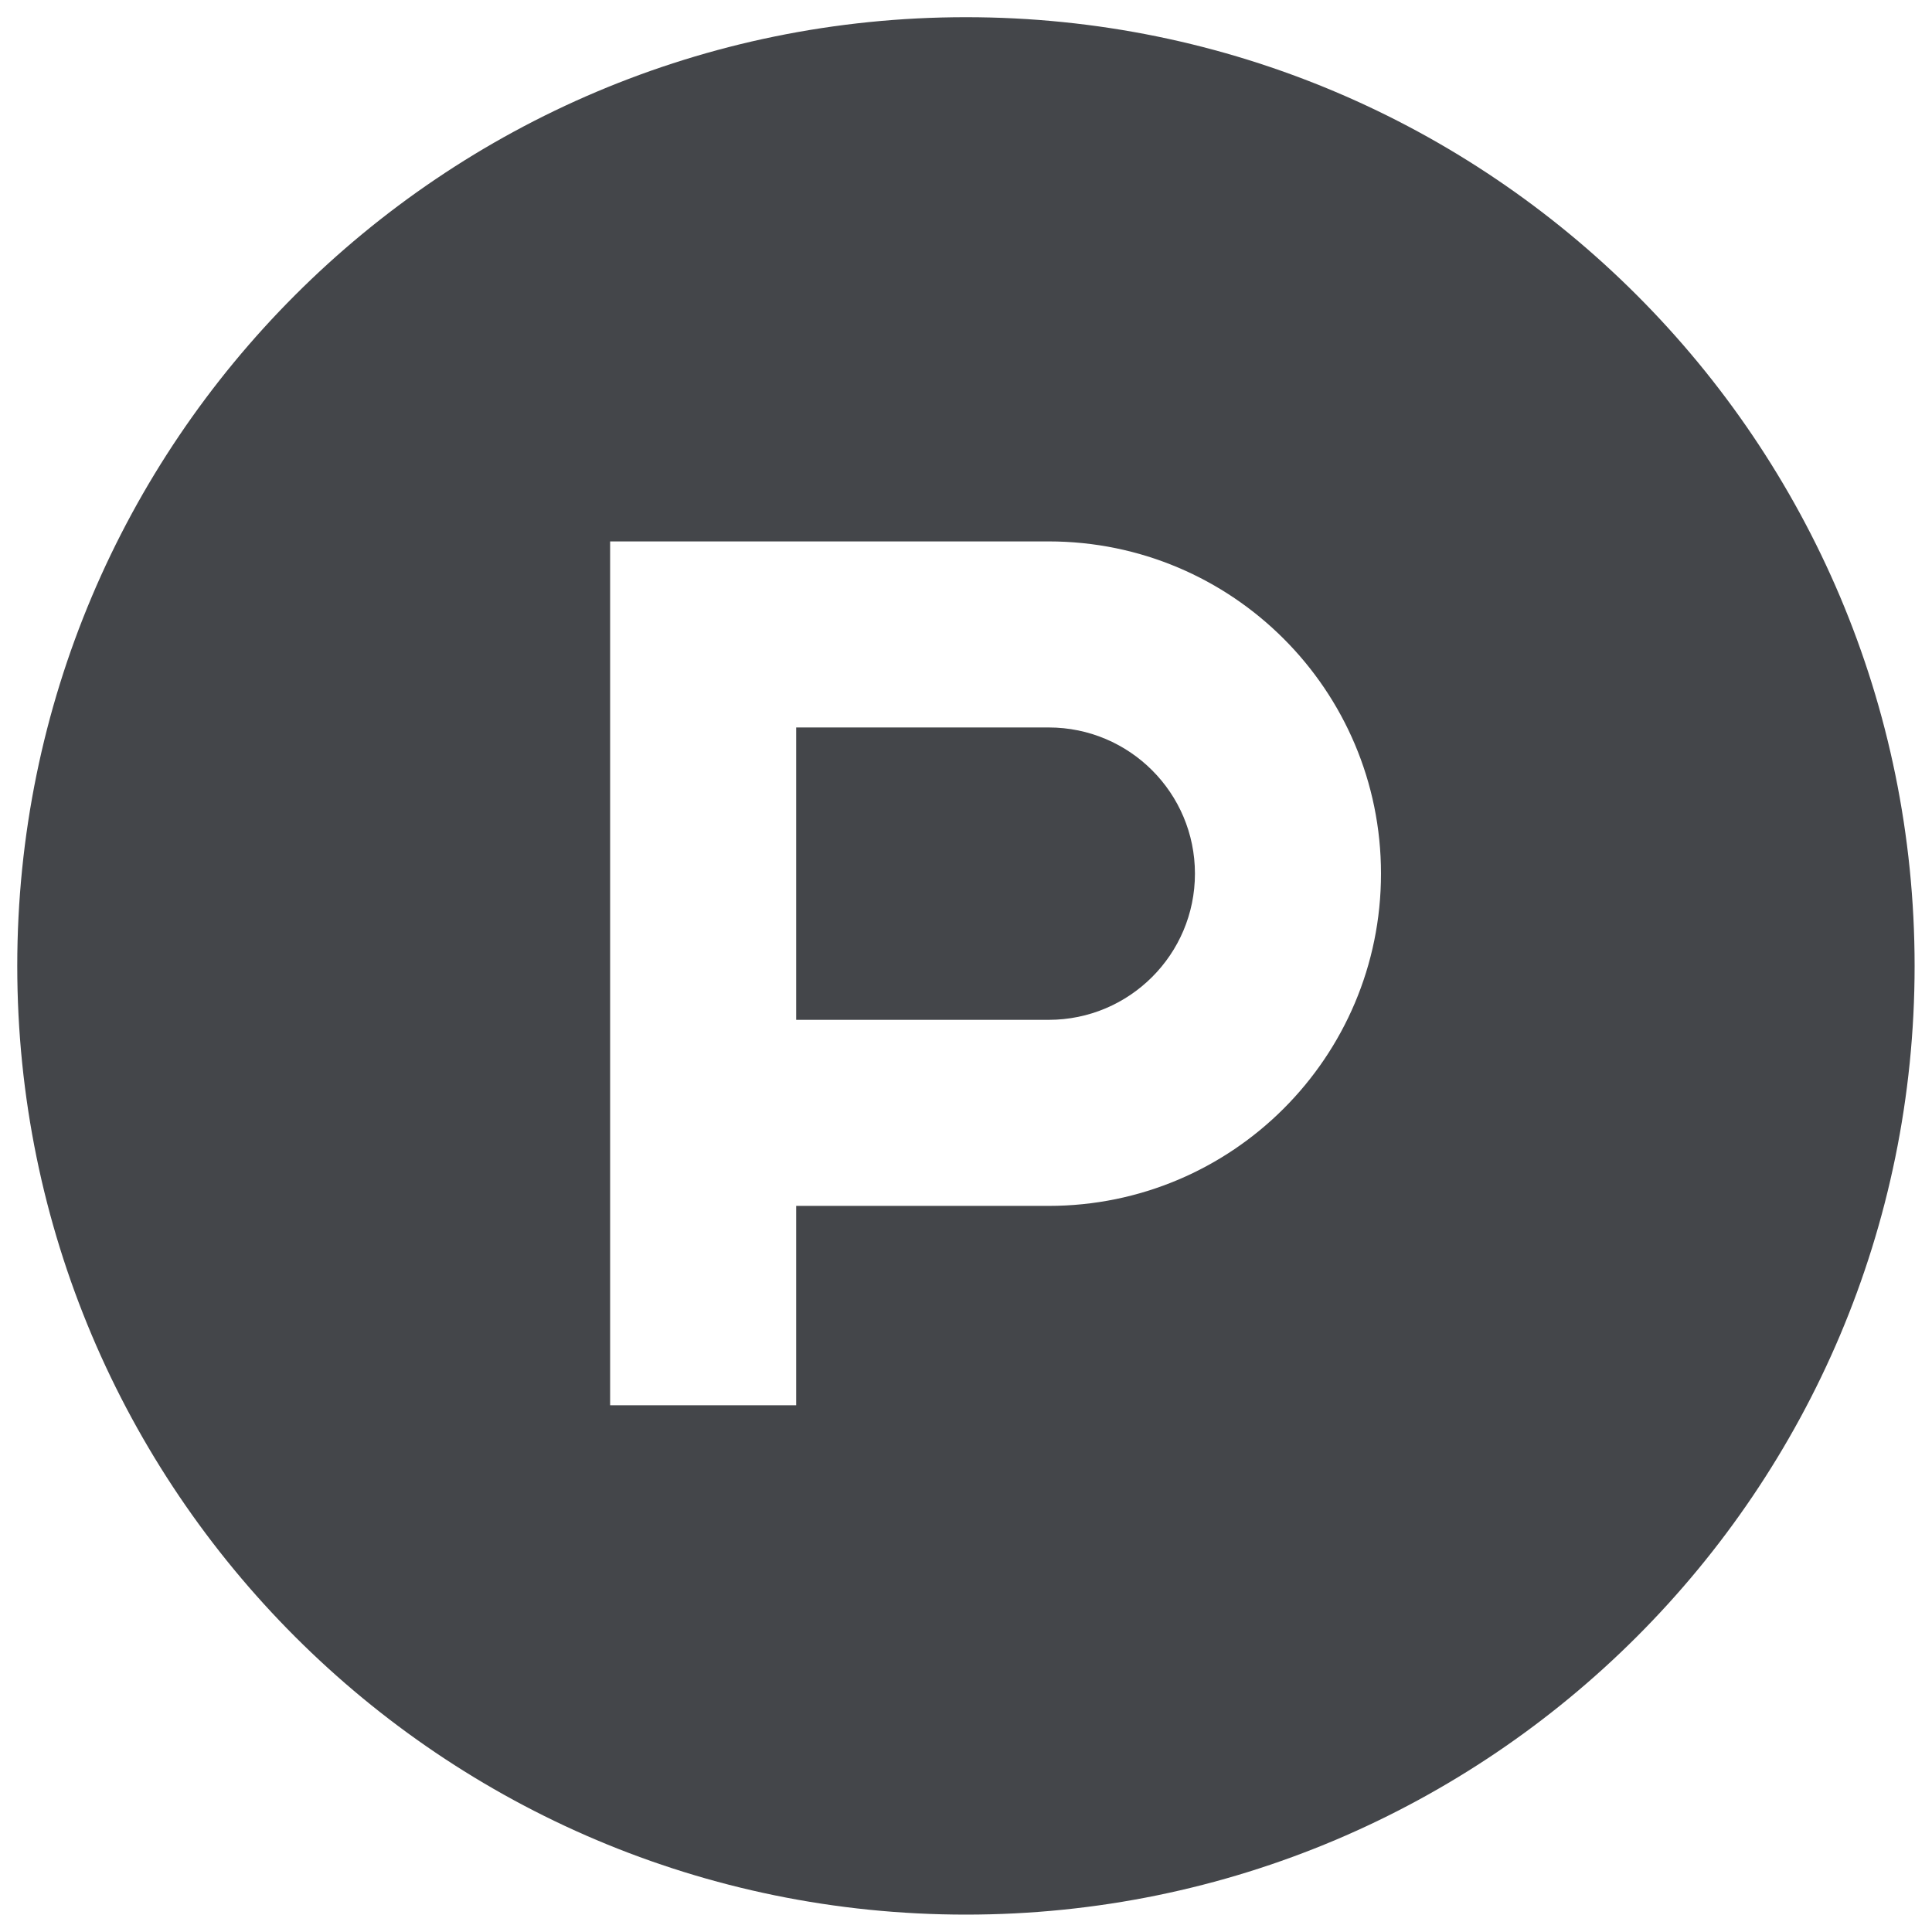 <svg width="30" height="30" viewBox="0 0 30 30" fill="none" xmlns="http://www.w3.org/2000/svg">
<path fill-rule="evenodd" clip-rule="evenodd" d="M14.999 29.73C23.135 29.73 29.73 23.135 29.73 14.999C29.73 6.863 23.135 0.267 14.999 0.267C6.863 0.267 0.268 6.863 0.268 14.999C0.268 23.135 6.863 29.73 14.999 29.73ZM12.363 8.407V8.407H16.284C19.134 8.407 21.444 10.717 21.444 13.566C21.444 16.416 19.134 18.725 16.284 18.725H12.363V21.821H9.474V8.407H12.363ZM12.363 15.836V11.296H16.284C17.538 11.296 18.555 12.312 18.555 13.566C18.555 14.82 17.538 15.836 16.284 15.836H12.363Z" fill="#44464A"/>
</svg>
